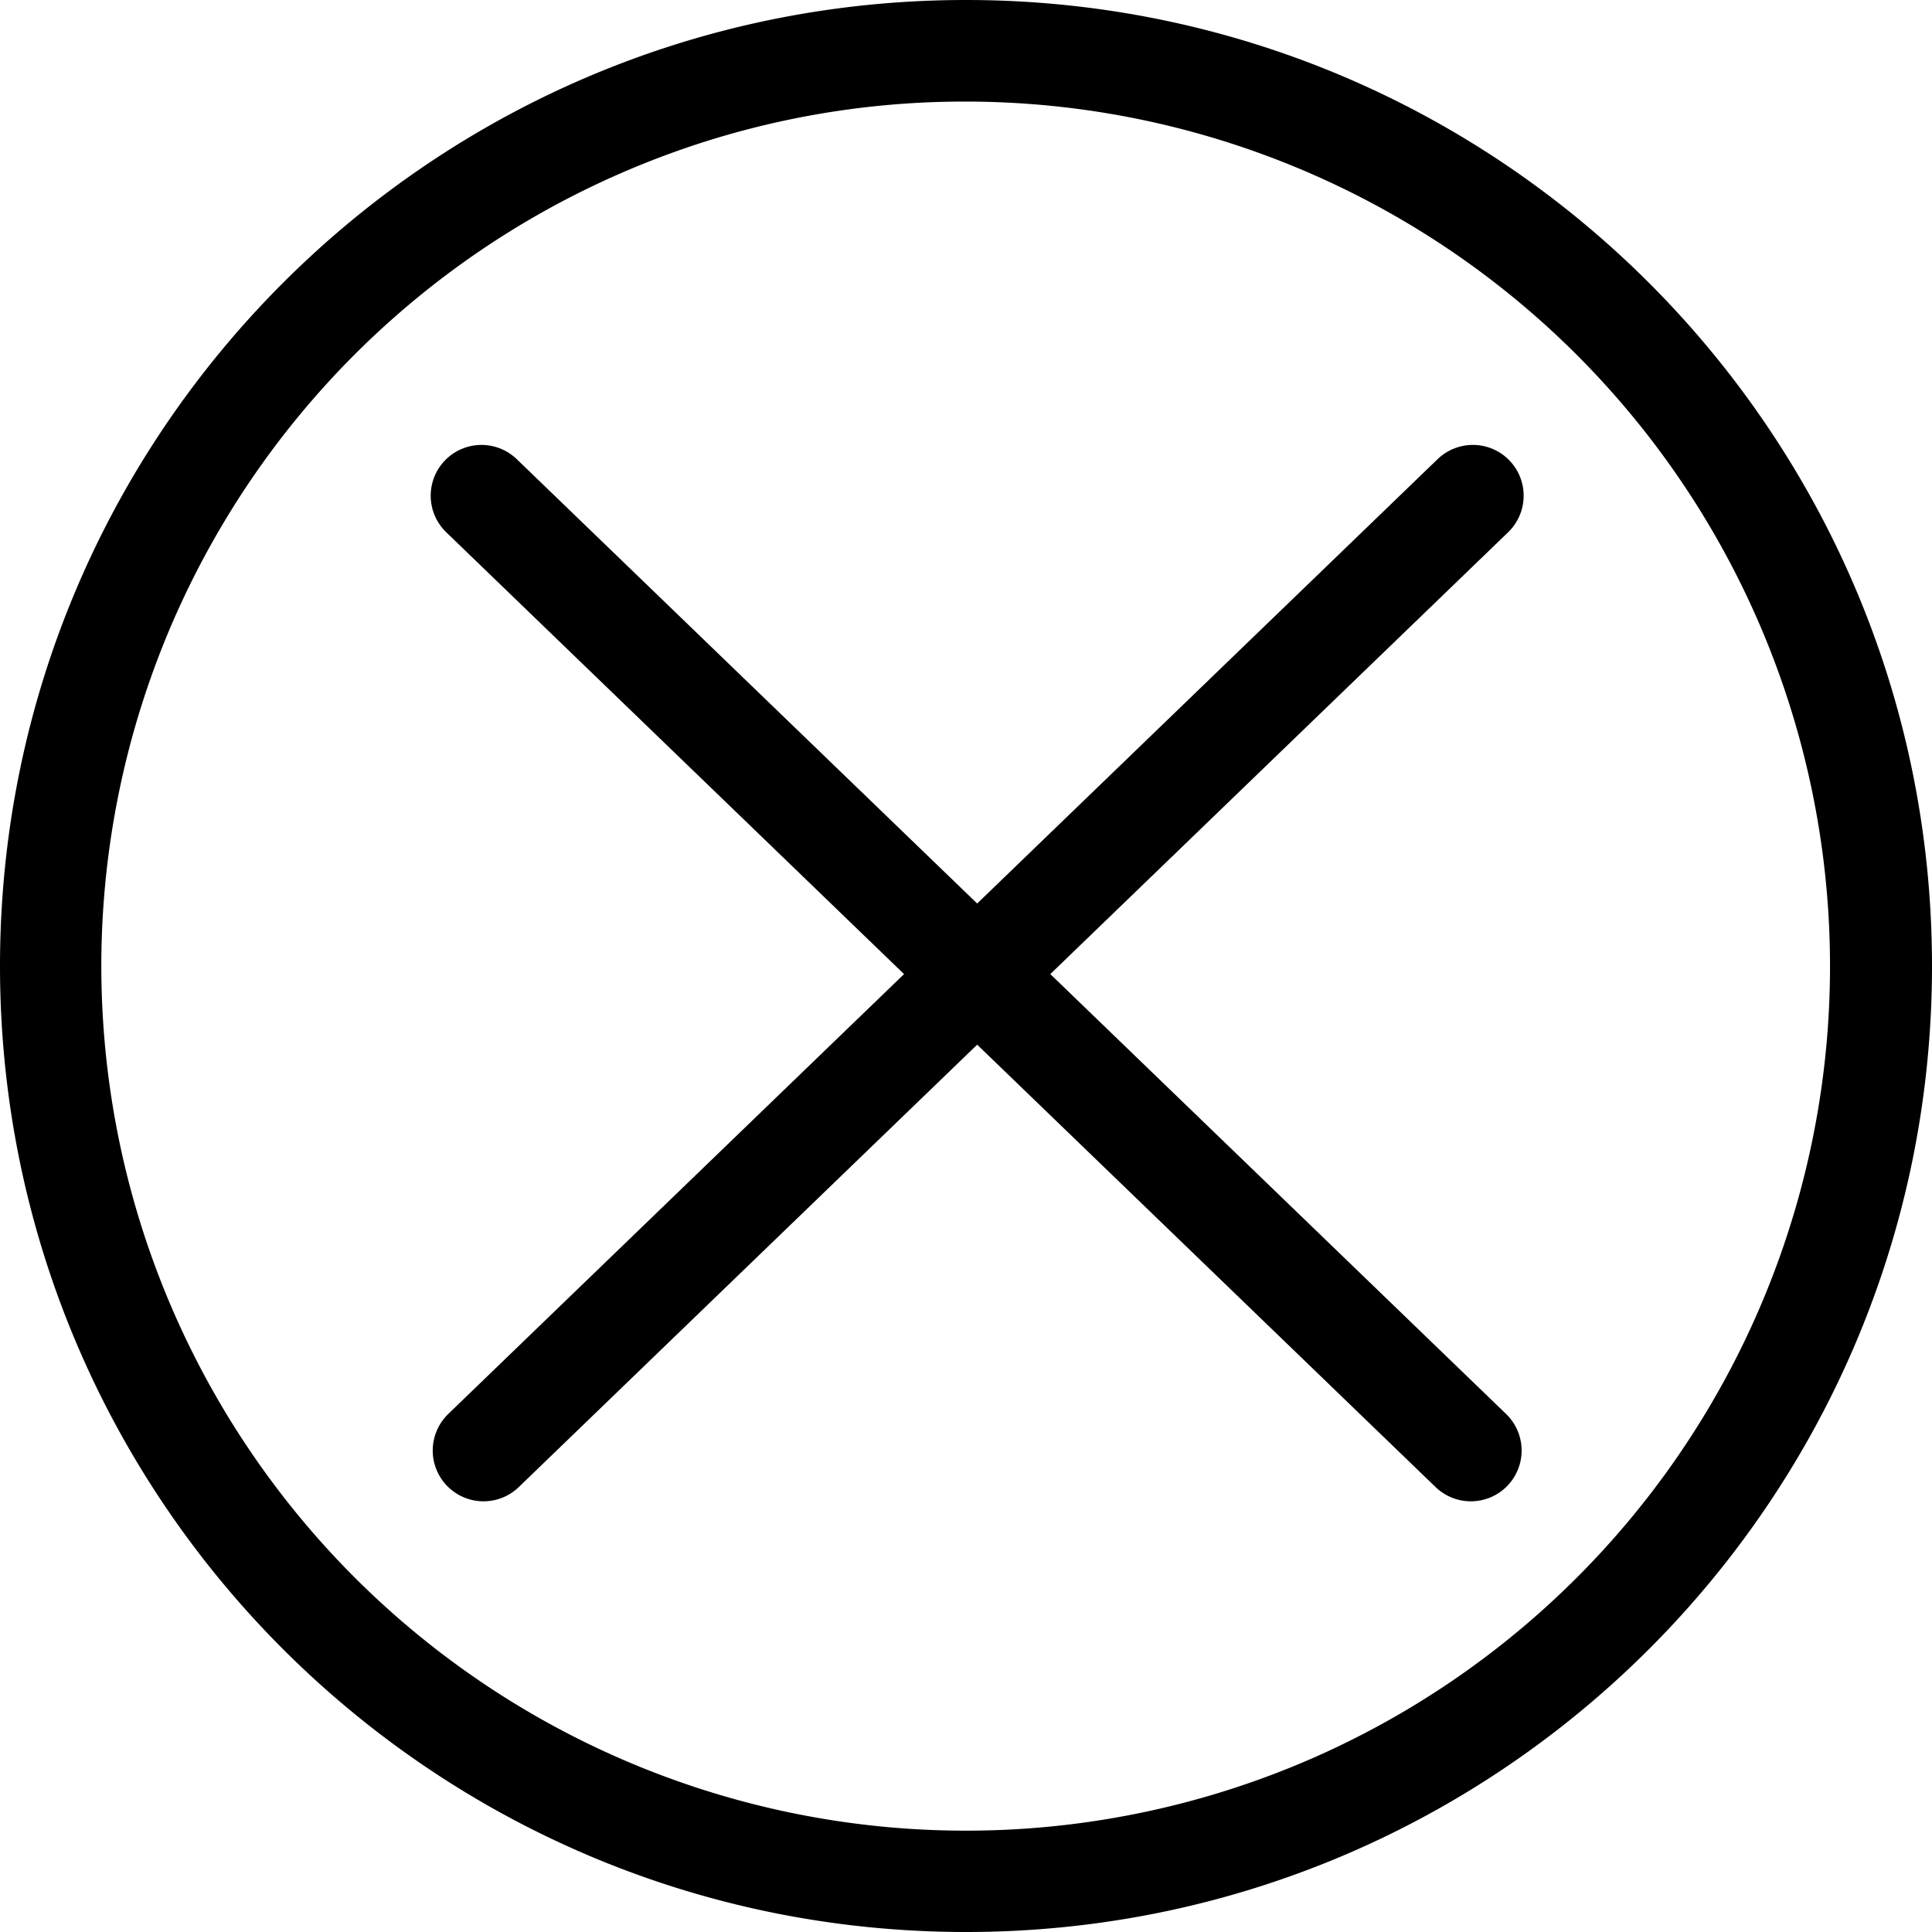 <svg xmlns="http://www.w3.org/2000/svg" viewBox="0 0 951 951"><defs><style>.cls-1{fill:none;stroke:#000;stroke-linecap:round;stroke-miterlimit:10;stroke-width:50px;}</style></defs><title>Asset 5</title><g id="Layer_2" data-name="Layer 2"><g id="Layer_1-2" data-name="Layer 1"><path d="M475.5,50A425.63,425.63,0,0,1,641.11,867.58,425.62,425.62,0,0,1,309.89,83.42,422.73,422.73,0,0,1,475.5,50m0-50C212.89,0,0,212.89,0,475.5S212.89,951,475.5,951,951,738.11,951,475.5,738.11,0,475.5,0Z"/><line class="cls-1" x1="237" y1="244" x2="724" y2="714"/><line class="cls-1" x1="725" y1="244" x2="238" y2="714"/></g></g></svg>